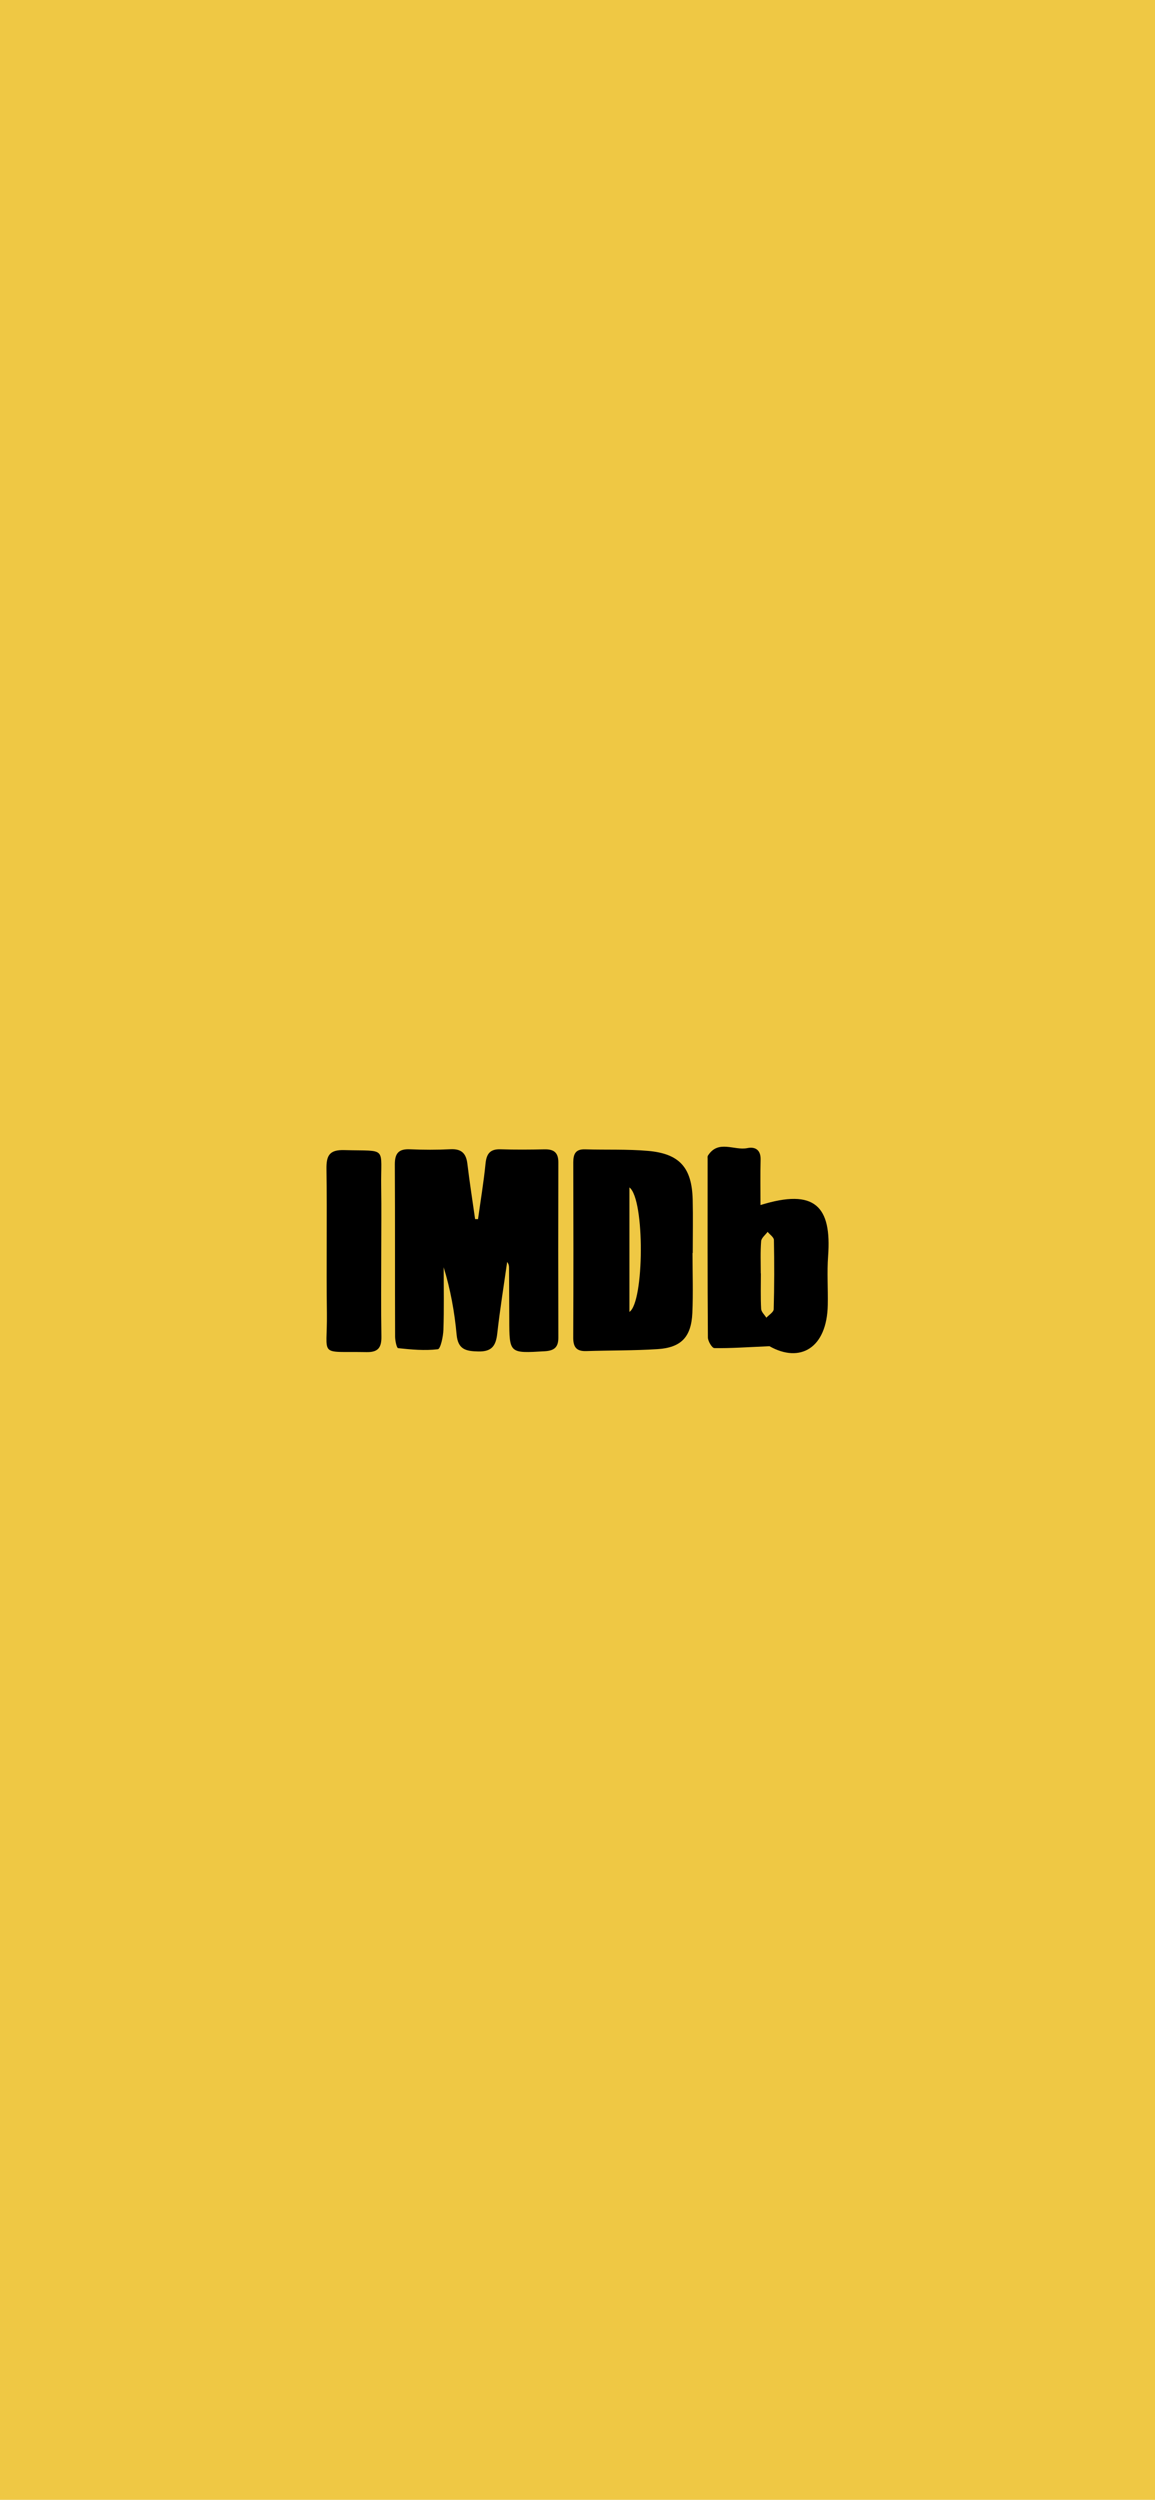 <svg width="414" height="896" viewBox="0 0 414 896" fill="none" xmlns="http://www.w3.org/2000/svg">
<rect width="414" height="896" fill="#F5F5F5"/>
<g id="splashIMDb">
<rect width="414" height="896" fill="#EFC844"/>
<g id="Frame" clip-path="url(#clip0_0_1)">
<path id="Vector" d="M171.345 436.976C172.26 430.346 173.371 423.735 174.033 417.086C174.383 413.528 175.669 411.817 179.409 411.933C184.629 412.108 189.869 412.069 195.108 411.953C198.439 411.875 200.134 413.003 200.134 416.6C200.075 437.54 200.075 458.48 200.134 479.42C200.153 482.881 198.692 484.106 195.284 484.319C182.564 485.078 182.564 485.175 182.545 472.751C182.525 466.743 182.486 460.735 182.467 454.727C182.467 453.95 182.467 453.191 181.785 452.316C180.578 460.852 179.195 469.387 178.24 477.942C177.753 482.317 176.331 484.514 171.442 484.397C166.982 484.3 164.157 483.697 163.67 478.35C162.93 470.282 161.489 462.252 159.034 454.222C159.034 461.688 159.19 469.173 158.937 476.62C158.859 479.07 157.905 483.483 156.95 483.6C152.256 484.164 147.425 483.717 142.692 483.211C142.186 483.153 141.621 480.509 141.621 479.05C141.543 458.499 141.64 437.948 141.523 417.397C141.504 413.411 142.867 411.758 146.919 411.933C151.749 412.147 156.619 412.167 161.45 411.914C165.365 411.719 167.079 413.353 167.527 417.125C168.326 423.755 169.358 430.346 170.293 436.956C170.663 436.956 170.994 436.976 171.345 436.976Z" fill="black"/>
<path id="Vector_2" d="M248.226 449.108C248.226 456.263 248.479 463.457 248.168 470.593C247.778 479.225 244.175 483.017 235.682 483.561C227.189 484.106 218.658 483.989 210.146 484.261C206.62 484.378 205.451 482.842 205.471 479.381C205.568 458.46 205.549 437.54 205.49 416.619C205.49 413.586 206.328 411.836 209.737 411.953C217.275 412.186 224.871 411.855 232.371 412.517C243.629 413.528 247.992 418.563 248.284 429.918C248.44 436.295 248.304 442.692 248.304 449.089C248.265 449.108 248.246 449.108 248.226 449.108ZM225.612 425.602C225.612 440.981 225.612 455.388 225.612 470.223C230.929 466.724 231.202 429.84 225.612 425.602Z" fill="black"/>
<path id="Vector_3" d="M272.594 431.921C292.111 425.854 298.149 432.387 296.825 450.275C296.396 456.069 296.825 461.902 296.708 467.715C296.416 483.27 286.735 488.694 275.807 482.511C267.471 482.881 261.744 483.289 256.056 483.192C255.219 483.172 253.738 480.703 253.738 479.362C253.583 458.033 253.641 436.704 253.641 415.375C253.641 414.986 253.563 414.519 253.738 414.228C257.459 408.356 263.185 412.497 267.899 411.506C270.724 410.922 272.73 412.186 272.633 415.647C272.496 420.994 272.594 426.36 272.594 431.921ZM272.691 456.419C272.71 456.419 272.71 456.419 272.73 456.419C272.73 460.657 272.594 464.915 272.827 469.135C272.886 470.223 274.035 471.254 274.697 472.304C275.613 471.293 277.307 470.301 277.327 469.271C277.561 460.988 277.561 452.705 277.405 444.442C277.385 443.45 275.924 442.498 275.145 441.525C274.327 442.634 272.925 443.703 272.827 444.87C272.516 448.7 272.691 452.569 272.691 456.419Z" fill="black"/>
<path id="Vector_4" d="M136.654 448.233C136.654 458.499 136.537 468.785 136.712 479.05C136.771 482.92 135.602 484.708 131.434 484.631C113.864 484.3 117.37 486.711 117.175 470.787C116.942 453.541 117.273 436.295 117.019 419.049C116.942 414.169 118.071 412.069 123.408 412.225C139.166 412.672 136.4 410.65 136.634 425.543C136.751 433.107 136.654 440.67 136.654 448.233Z" fill="black"/>
</g>
</g>
<defs>
<clipPath id="clip0_0_1">
<rect width="180" height="74" fill="white" transform="translate(117 411)"/>
</clipPath>
</defs>
</svg>
